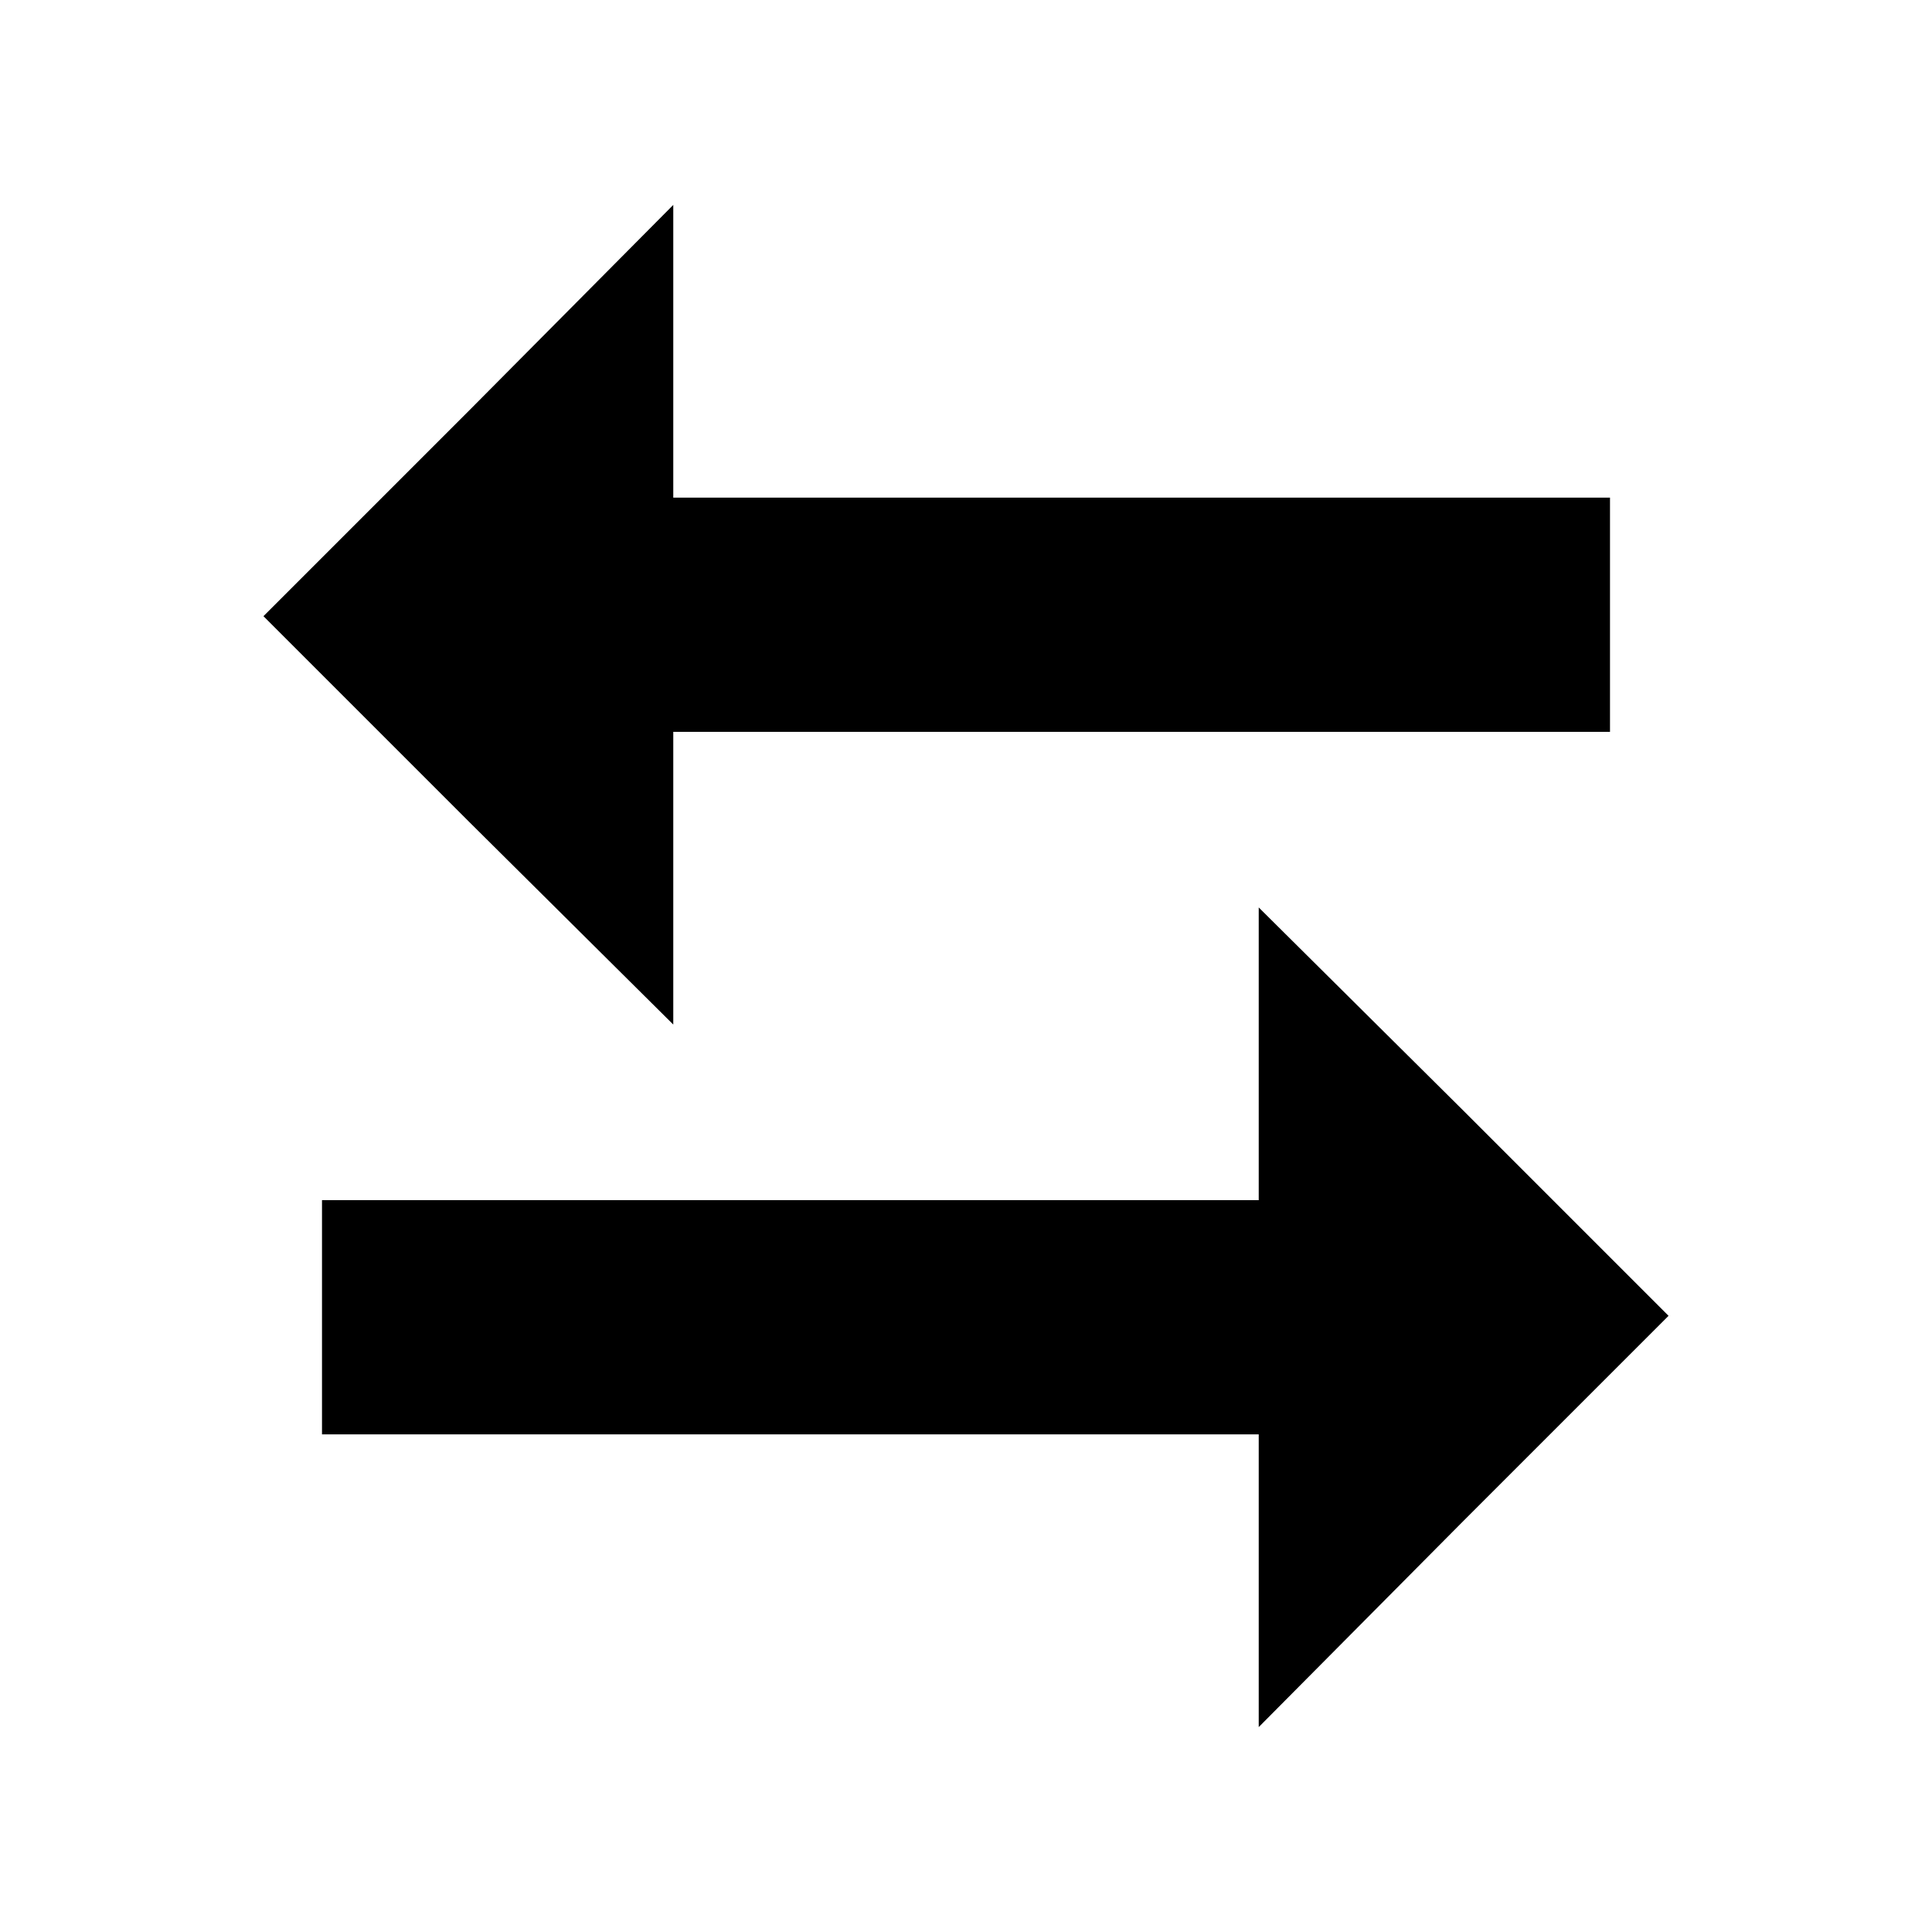 <?xml version="1.0" encoding="utf-8"?>
<!-- Generator: Adobe Illustrator 19.1.0, SVG Export Plug-In . SVG Version: 6.00 Build 0)  -->
<!DOCTYPE svg PUBLIC "-//W3C//DTD SVG 1.1//EN" "http://www.w3.org/Graphics/SVG/1.1/DTD/svg11.dtd">
<svg version="1.1" id="icon" xmlns="http://www.w3.org/2000/svg" xmlns:xlink="http://www.w3.org/1999/xlink" x="0px" y="0px"
	 width="132px" height="132px" viewBox="0 0 132 132" enable-background="new 0 0 132 132" xml:space="preserve">
<g>
	<polygon points="46,14 32,28.1 18,42.1 32,56.1 46,70 46,60 46,50 78,50 110,50 110,42 110,34 78,34 46,34 46,24 	"/>
	<polygon points="86,118 100,103.9 114,89.9 100,75.9 86,62 86,72 86,82 54,82 22,82 22,90 22,98 54,98 86,98 86,108 	"/>
</g>
</svg>
